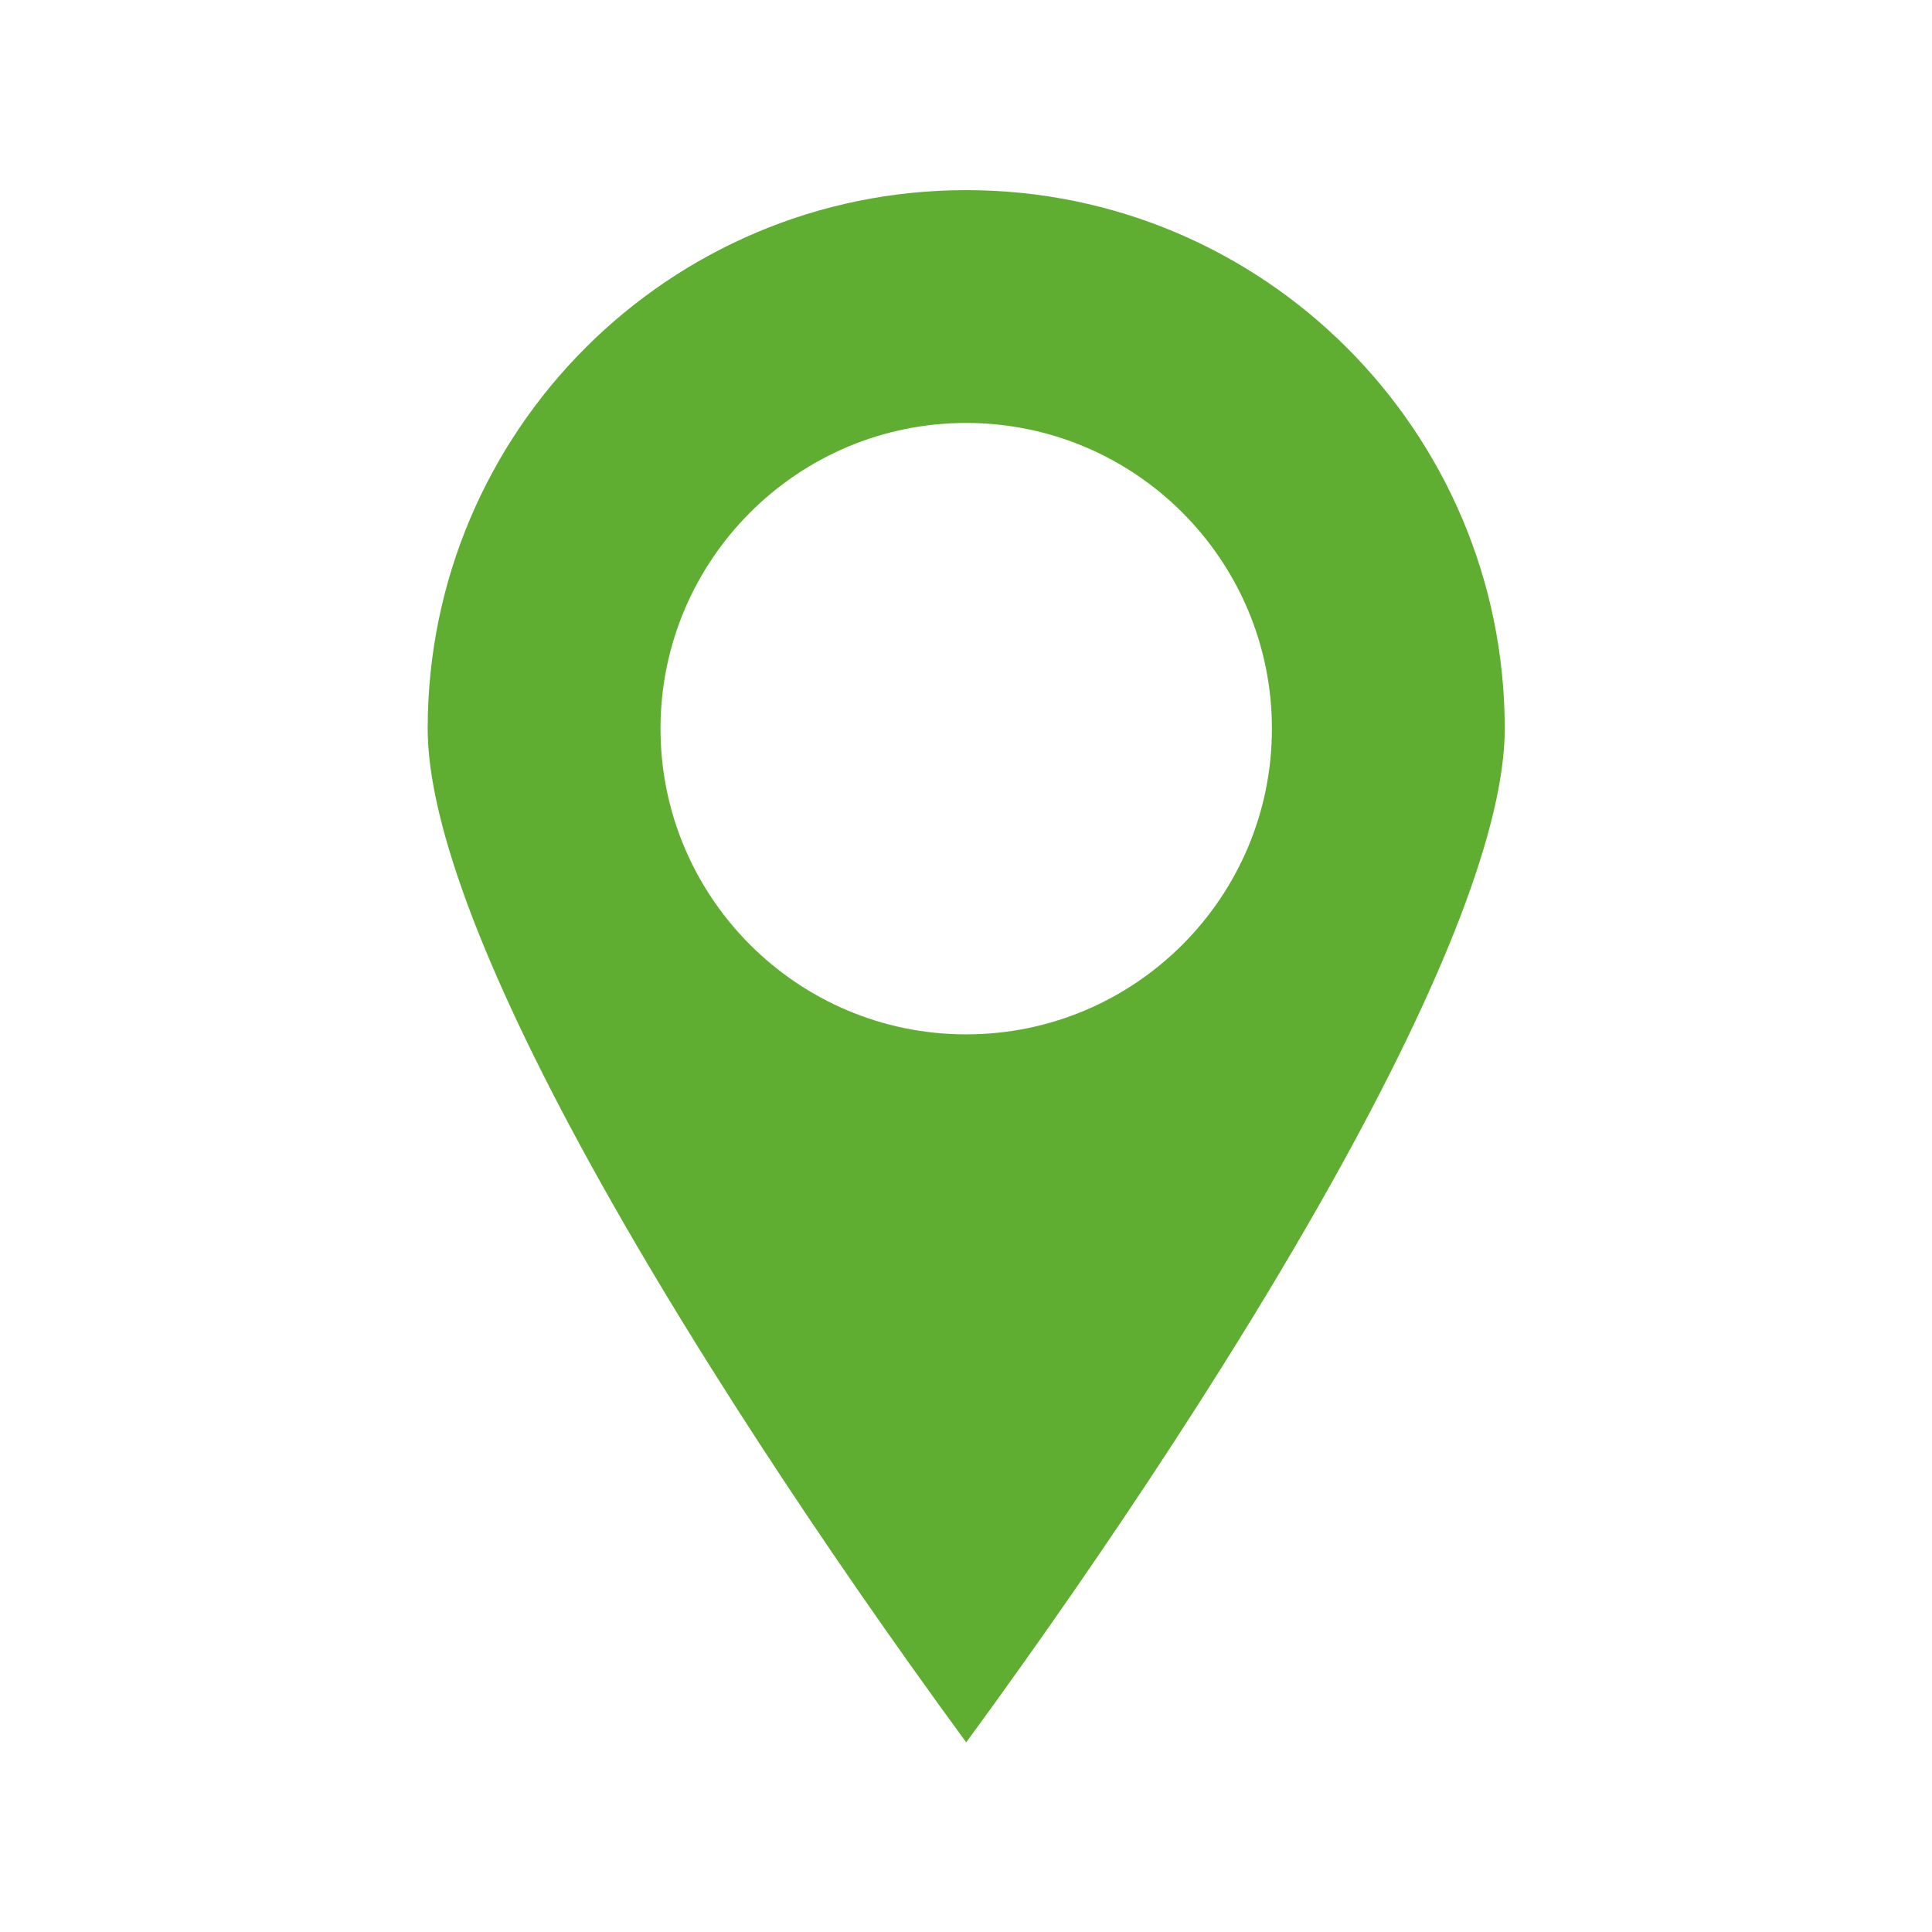 <?xml version="1.0" encoding="UTF-8" standalone="no"?>
<!DOCTYPE svg PUBLIC "-//W3C//DTD SVG 1.1//EN" "http://www.w3.org/Graphics/SVG/1.1/DTD/svg11.dtd">
<svg width="100%" height="100%" viewBox="0 0 100 100" version="1.1" xmlns="http://www.w3.org/2000/svg" xmlns:xlink="http://www.w3.org/1999/xlink" xml:space="preserve" xmlns:serif="http://www.serif.com/" style="fill-rule:evenodd;clip-rule:evenodd;stroke-linejoin:round;stroke-miterlimit:2;">
    <g id="Mesa-de-trabajo1" serif:id="Mesa de trabajo1" transform="matrix(1,0,0,1,0,-11.366)">
        <rect x="0" y="11.366" width="100" height="100" style="fill:none;"/>
        <g transform="matrix(1.003,0,0,1.003,-0.139,11.228)">
            <path d="M50,90.051C50.901,88.824 51.885,87.462 52.934,85.986C56.419,81.081 59.904,75.92 63.154,70.748C65.256,67.403 67.19,64.161 68.922,61.059C74.597,50.894 77.791,42.77 77.791,37.74C77.791,22.392 65.348,9.949 50,9.949C34.652,9.949 22.209,22.392 22.209,37.74C22.209,42.77 25.403,50.894 31.078,61.059C32.81,64.161 34.744,67.403 36.846,70.748C40.096,75.92 43.581,81.081 47.066,85.986C48.115,87.462 49.099,88.824 50,90.051ZM50,21.964C58.707,21.964 65.776,29.033 65.776,37.74C65.776,46.447 58.707,53.516 50,53.516C41.293,53.516 34.224,46.447 34.224,37.74C34.224,29.033 41.293,21.964 50,21.964Z" style="fill:rgb(95,174,49);"/>
        </g>
    </g>
</svg>
